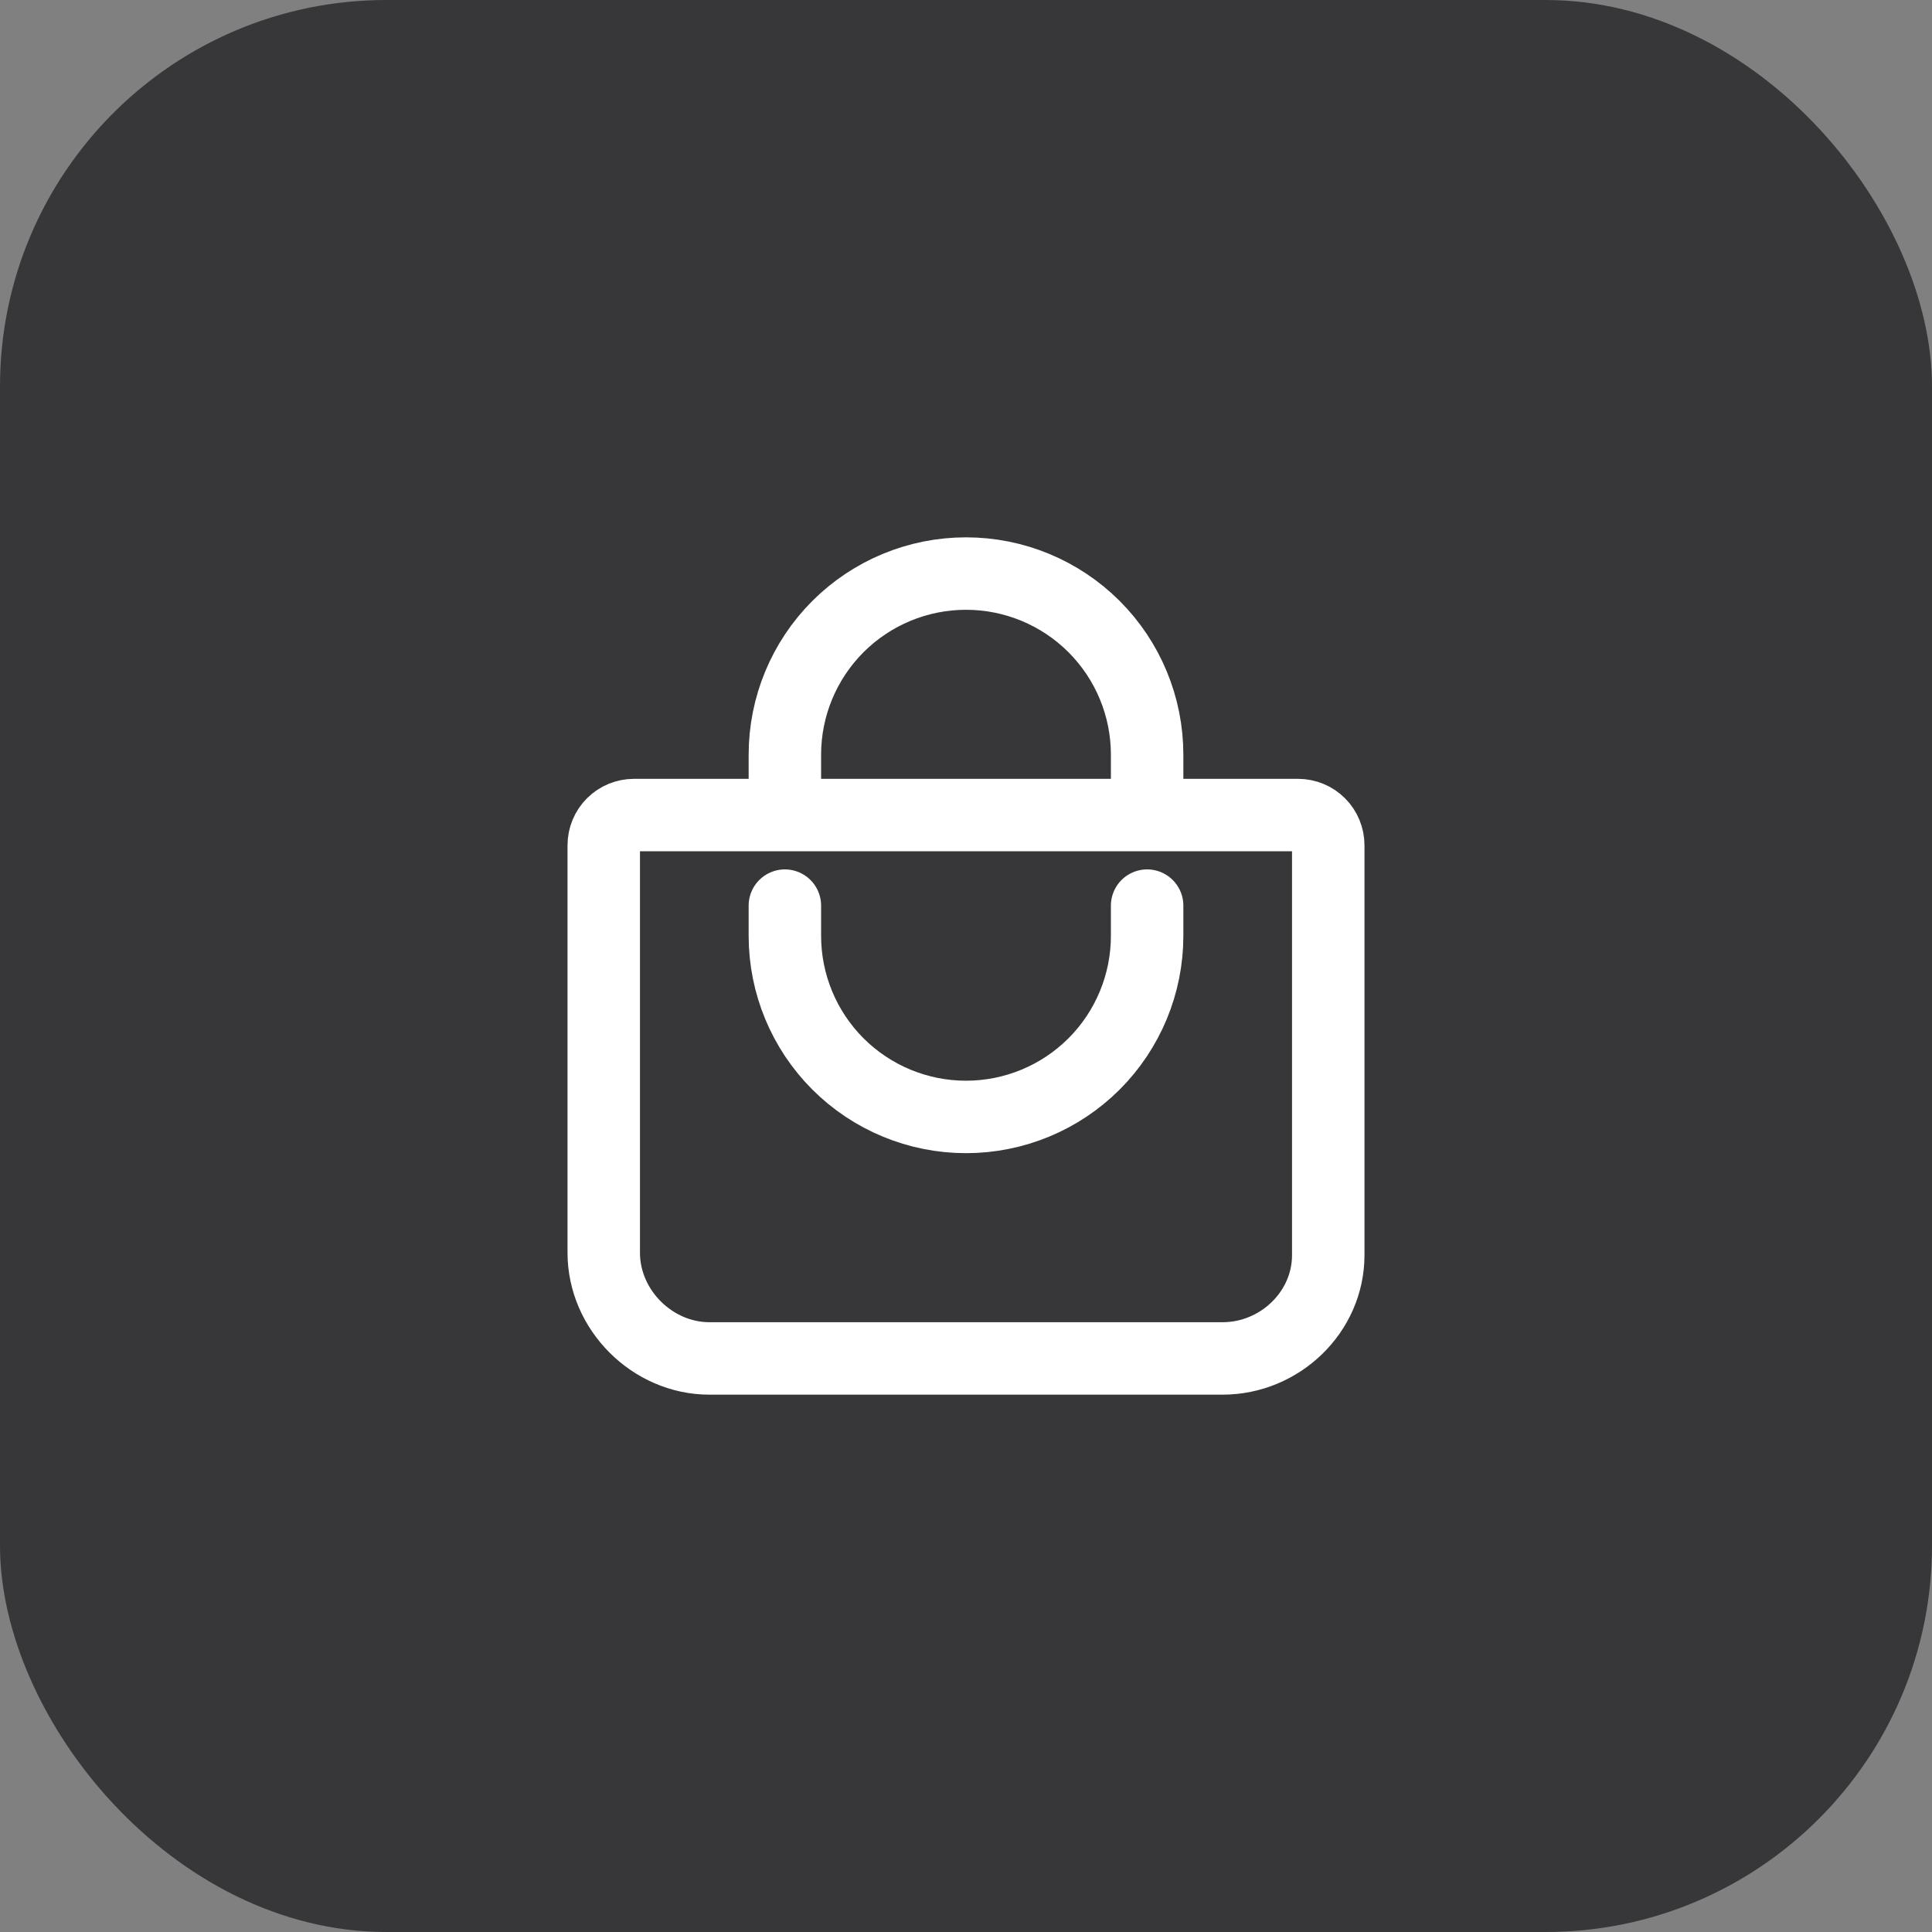 <svg width="40" height="40" viewBox="0 0 40 40" fill="none" xmlns="http://www.w3.org/2000/svg">
<rect x="0" y="0" width="40" height="40" fill="#808080" stroke="none"/>
<rect width="40" height="40" rx="8" fill="#373739"/>
<path d="M16.25 16.875V15.625C16.25 14.63 16.645 13.677 17.348 12.973C18.052 12.27 19.005 11.875 20 11.875V11.875C20.995 11.875 21.948 12.27 22.652 12.973C23.355 13.677 23.75 14.63 23.75 15.625V16.875M13.125 16.875C12.959 16.875 12.8 16.941 12.683 17.058C12.566 17.175 12.5 17.334 12.5 17.5V25.938C12.5 27.119 13.506 28.125 14.688 28.125H25.312C26.494 28.125 27.5 27.168 27.5 25.986V17.5C27.5 17.334 27.434 17.175 27.317 17.058C27.2 16.941 27.041 16.875 26.875 16.875H13.125Z" stroke="white" stroke-width="1.5" stroke-linecap="round" stroke-linejoin="round"/>
<path d="M16.25 18.75V19.375C16.25 20.37 16.645 21.323 17.348 22.027C18.052 22.73 19.005 23.125 20 23.125C20.995 23.125 21.948 22.73 22.652 22.027C23.355 21.323 23.75 20.37 23.75 19.375V18.75" stroke="white" stroke-width="1.5" stroke-linecap="round" stroke-linejoin="round"/>
</svg>
